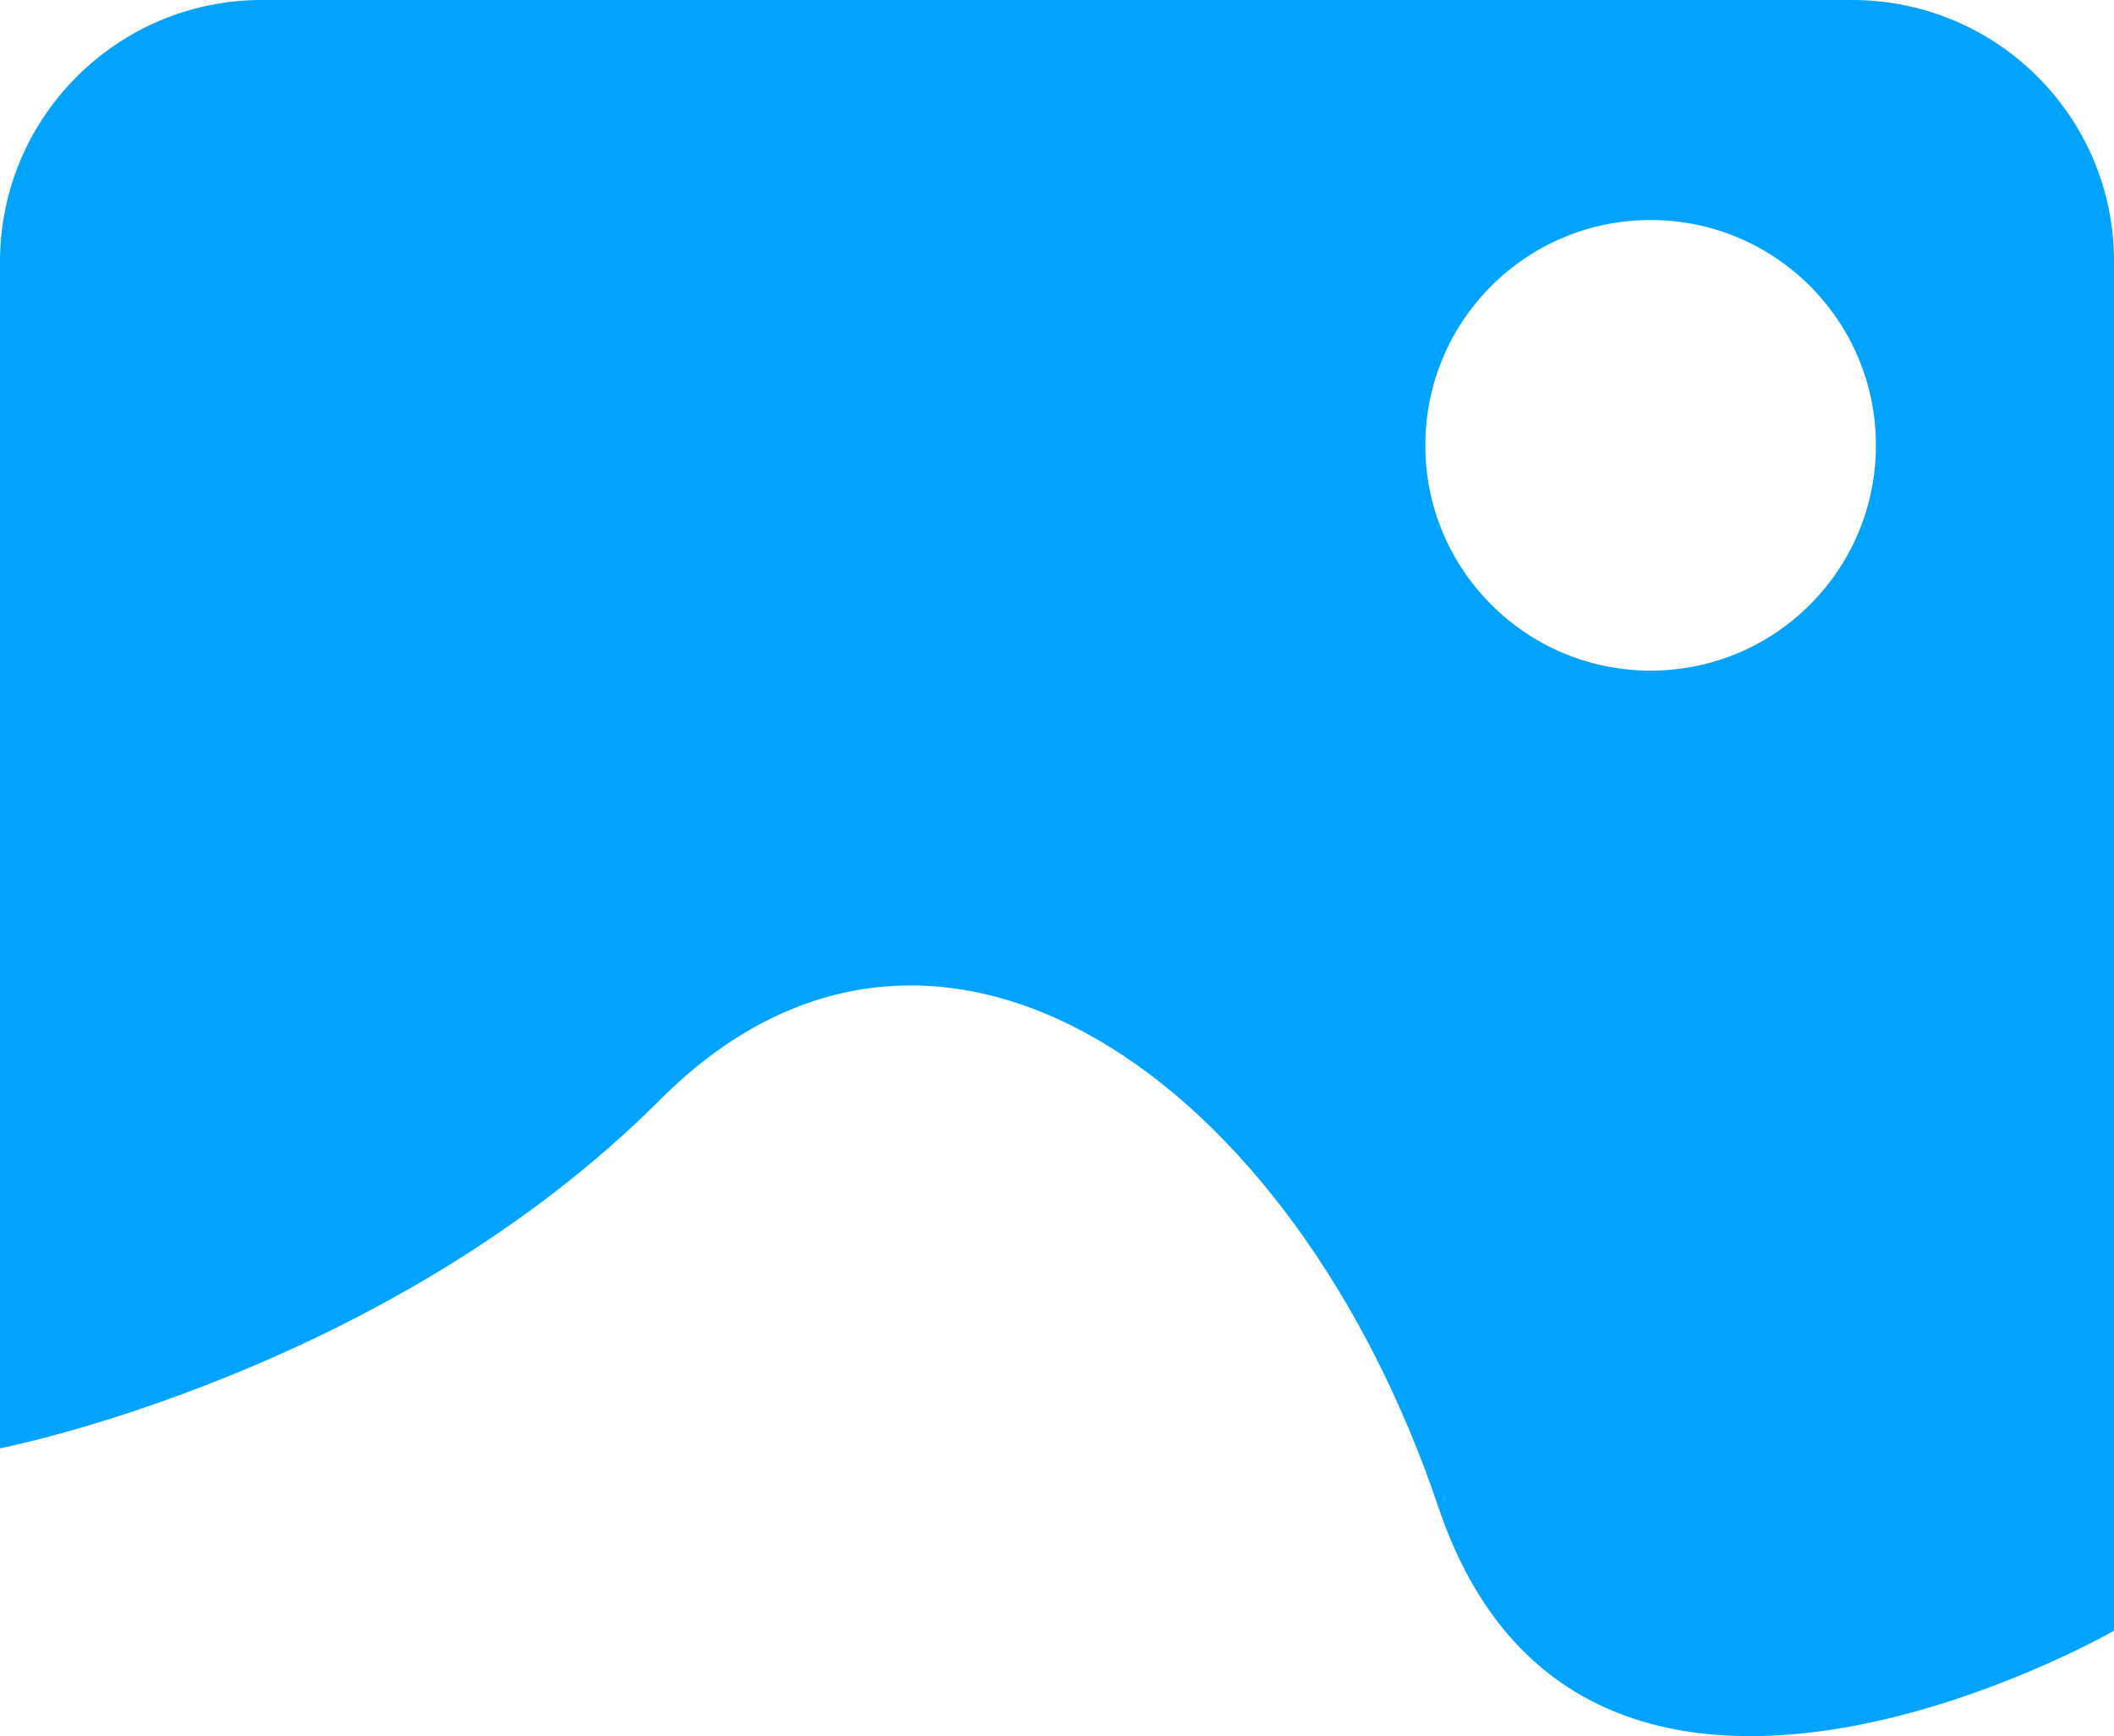 <?xml version="1.0" encoding="utf-8"?>
<!-- Generator: Adobe Illustrator 21.0.0, SVG Export Plug-In . SVG Version: 6.00 Build 0)  -->
<svg version="1.1" id="Layer_1" xmlns="http://www.w3.org/2000/svg" xmlns:xlink="http://www.w3.org/1999/xlink" x="0px" y="0px"
	 viewBox="0 0 679.3 557.9" style="enable-background:new 0 0 679.3 557.9;" xml:space="preserve">
<style type="text/css">
	.st0{fill:#01A3FE;}
</style>
<title>Asset 1</title>
<g id="Layer_2">
	<g id="Layer_1-2">
		<path class="st0" d="M595.3,0H84.1C37.7,0,0,37.7,0,84.1l0,0v381.3c0,0,124.3-24.1,212.2-112.1s203.5-6.9,250,131
			S679.3,524,679.3,524V84.1C679.4,37.7,641.8,0.1,595.3,0C595.4,0,595.3,0,595.3,0z M530.4,215.5c-40,0-72.4-32.4-72.4-72.4
			s32.4-72.4,72.4-72.4s72.4,32.4,72.4,72.4C602.8,183.1,570.4,215.5,530.4,215.5L530.4,215.5z"/>
	</g>
</g>
</svg>
